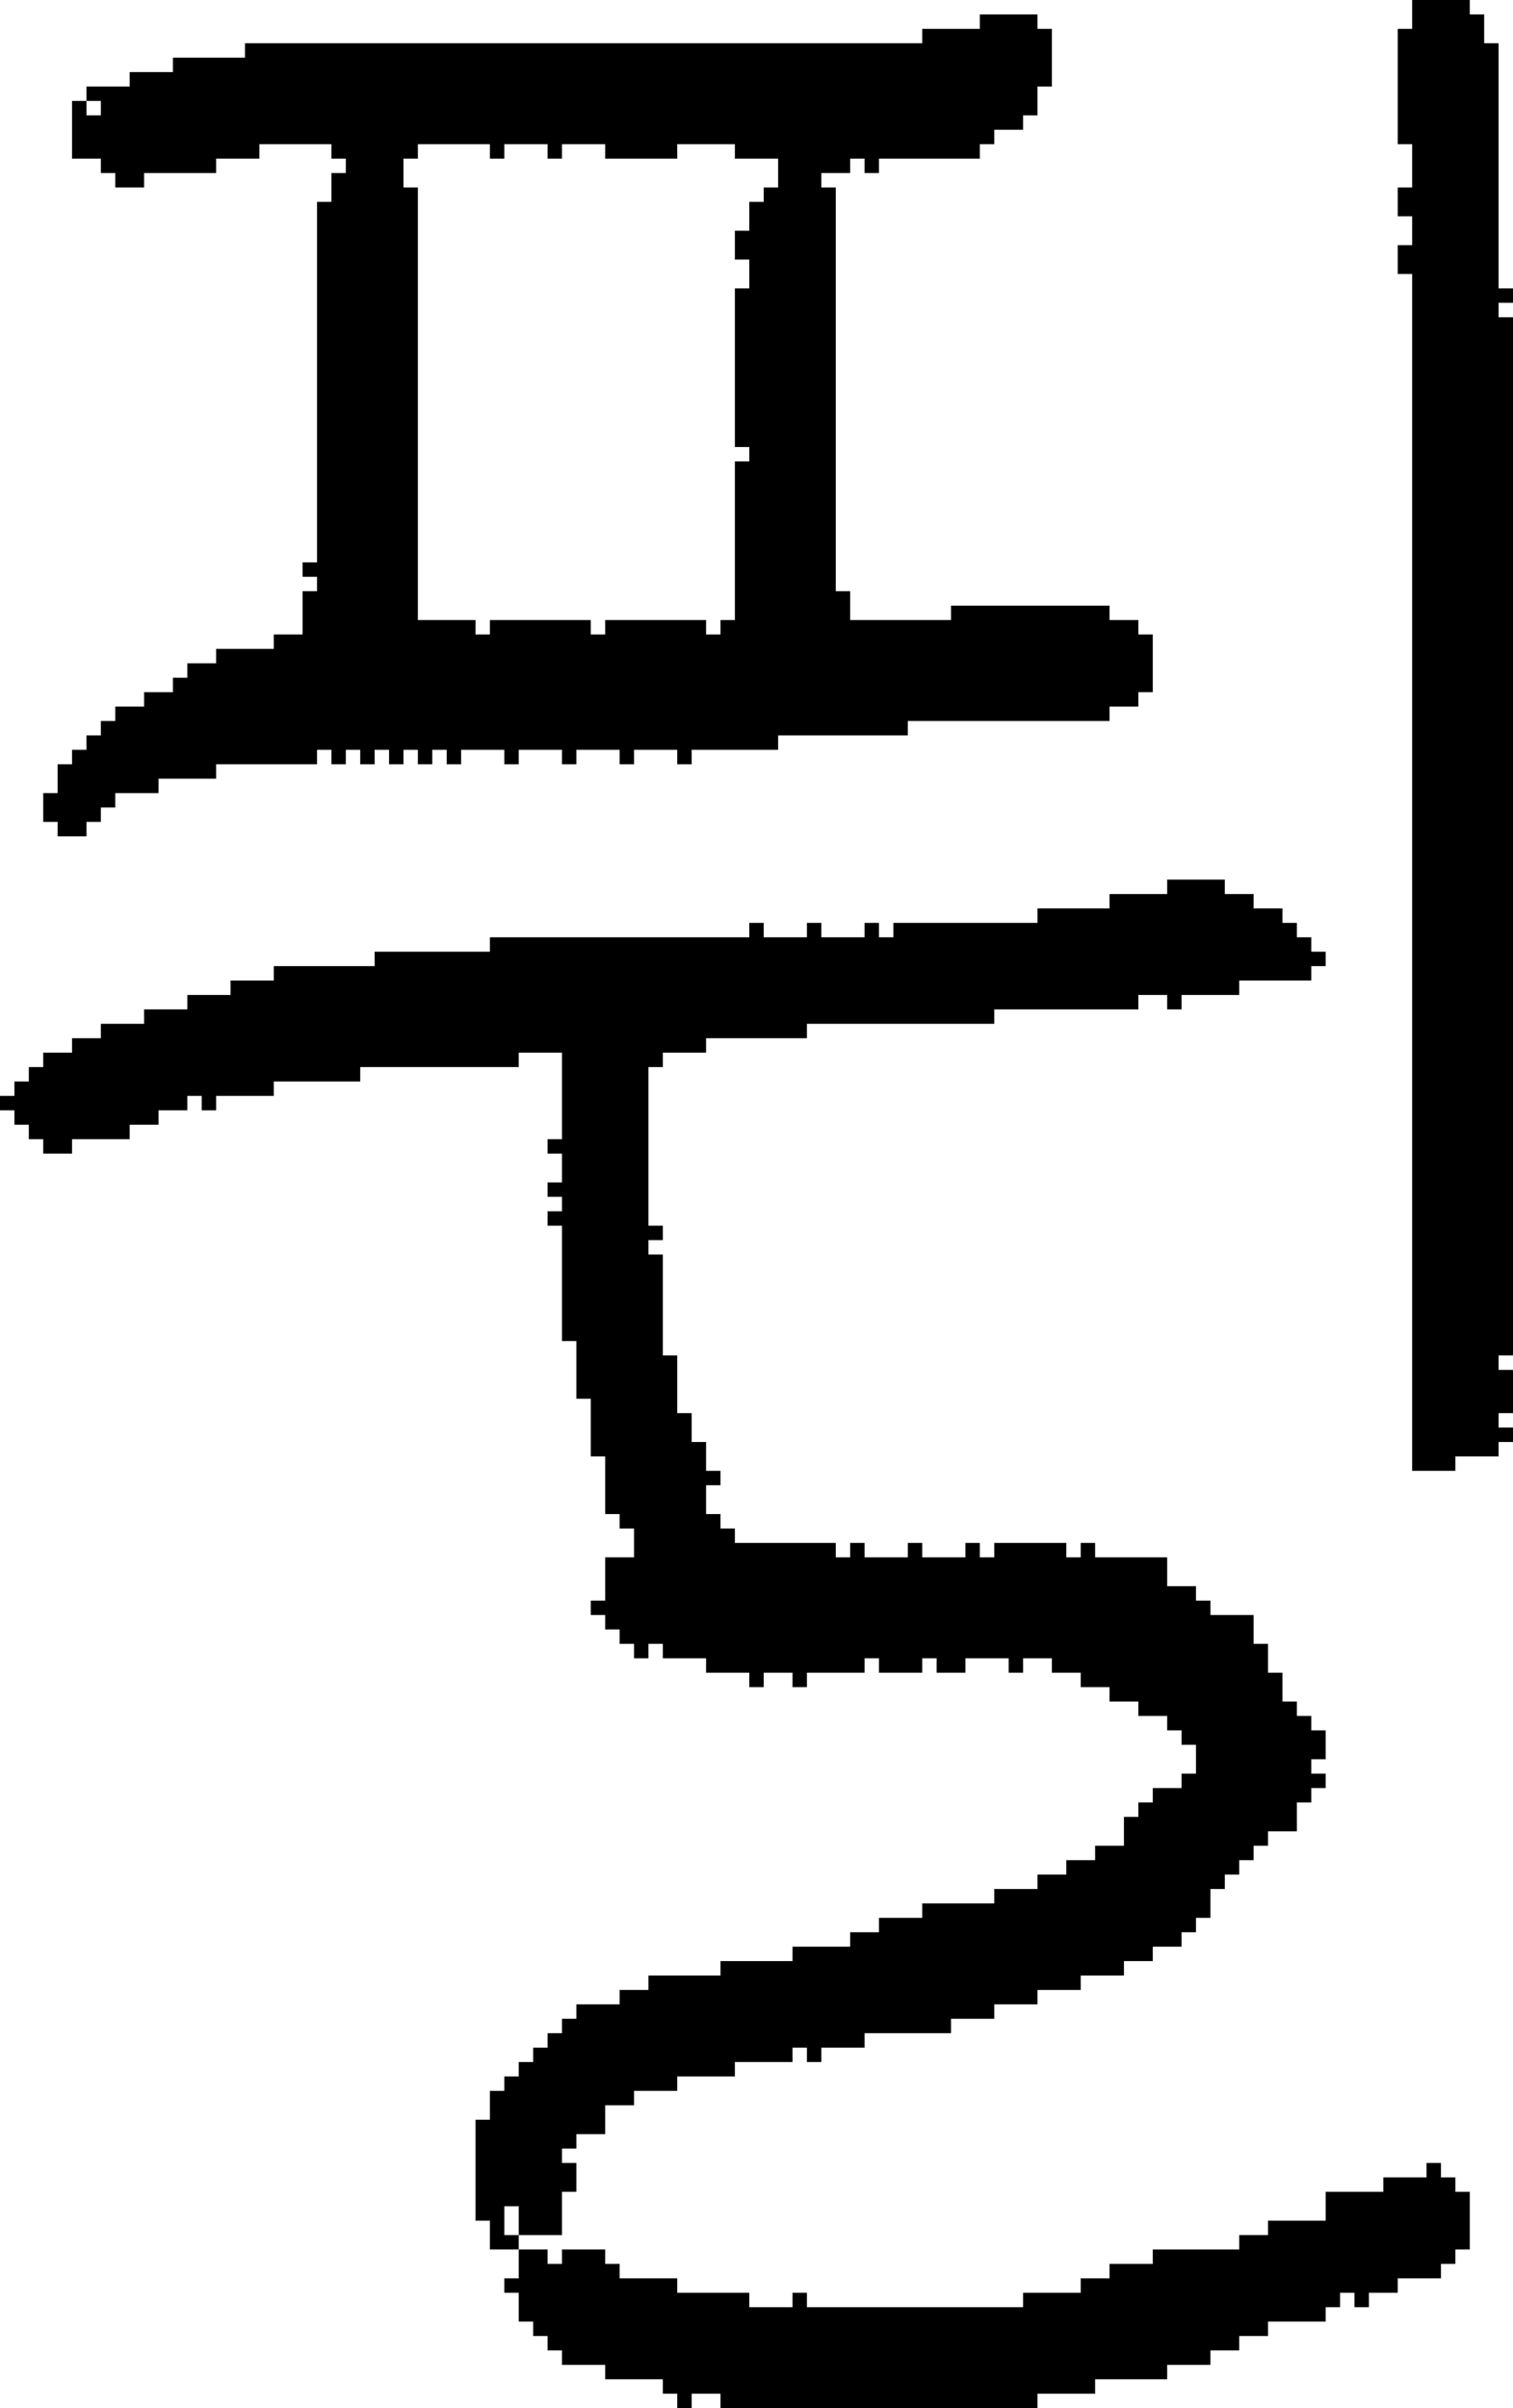 <?xml version="1.0" encoding="UTF-8" standalone="no"?>
<!DOCTYPE svg PUBLIC "-//W3C//DTD SVG 1.1//EN" 
  "http://www.w3.org/Graphics/SVG/1.1/DTD/svg11.dtd">
<svg width="105" height="167"
     xmlns="http://www.w3.org/2000/svg" version="1.1">
 <path d="  M 60,116  L 60,115  L 61,115  L 61,116  L 64,116  L 64,115  L 65,115  L 65,116  L 67,116  L 67,115  L 70,115  L 70,116  L 71,116  L 71,115  L 73,115  L 73,116  L 75,116  L 75,117  L 77,117  L 77,118  L 79,118  L 79,119  L 81,119  L 81,120  L 82,120  L 82,121  L 83,121  L 83,123  L 82,123  L 82,124  L 80,124  L 80,125  L 79,125  L 79,126  L 78,126  L 78,128  L 76,128  L 76,129  L 74,129  L 74,130  L 72,130  L 72,131  L 69,131  L 69,132  L 64,132  L 64,133  L 61,133  L 61,134  L 59,134  L 59,135  L 55,135  L 55,136  L 50,136  L 50,137  L 45,137  L 45,138  L 43,138  L 43,139  L 40,139  L 40,140  L 39,140  L 39,141  L 38,141  L 38,142  L 37,142  L 37,143  L 36,143  L 36,144  L 35,144  L 35,145  L 34,145  L 34,147  L 33,147  L 33,154  L 34,154  L 34,156  L 36,156  L 36,155  L 39,155  L 39,152  L 40,152  L 40,150  L 39,150  L 39,149  L 40,149  L 40,148  L 42,148  L 42,146  L 44,146  L 44,145  L 47,145  L 47,144  L 51,144  L 51,143  L 55,143  L 55,142  L 56,142  L 56,143  L 57,143  L 57,142  L 60,142  L 60,141  L 66,141  L 66,140  L 69,140  L 69,139  L 72,139  L 72,138  L 75,138  L 75,137  L 78,137  L 78,136  L 80,136  L 80,135  L 82,135  L 82,134  L 83,134  L 83,133  L 84,133  L 84,131  L 85,131  L 85,130  L 86,130  L 86,129  L 87,129  L 87,128  L 88,128  L 88,127  L 90,127  L 90,125  L 91,125  L 91,124  L 92,124  L 92,123  L 91,123  L 91,122  L 92,122  L 92,120  L 91,120  L 91,119  L 90,119  L 90,118  L 89,118  L 89,116  L 88,116  L 88,114  L 87,114  L 87,112  L 84,112  L 84,111  L 83,111  L 83,110  L 81,110  L 81,108  L 76,108  L 76,107  L 75,107  L 75,108  L 74,108  L 74,107  L 69,107  L 69,108  L 68,108  L 68,107  L 67,107  L 67,108  L 64,108  L 64,107  L 63,107  L 63,108  L 60,108  L 60,107  L 59,107  L 59,108  L 58,108  L 58,107  L 51,107  L 51,106  L 50,106  L 50,105  L 49,105  L 49,103  L 50,103  L 50,102  L 49,102  L 49,100  L 48,100  L 48,98  L 47,98  L 47,94  L 46,94  L 46,87  L 45,87  L 45,86  L 46,86  L 46,85  L 45,85  L 45,74  L 46,74  L 46,73  L 49,73  L 49,72  L 56,72  L 56,71  L 69,71  L 69,70  L 79,70  L 79,69  L 81,69  L 81,70  L 82,70  L 82,69  L 86,69  L 86,68  L 91,68  L 91,67  L 92,67  L 92,66  L 91,66  L 91,65  L 90,65  L 90,64  L 89,64  L 89,63  L 87,63  L 87,62  L 85,62  L 85,61  L 81,61  L 81,62  L 77,62  L 77,63  L 72,63  L 72,64  L 62,64  L 62,65  L 61,65  L 61,64  L 60,64  L 60,65  L 57,65  L 57,64  L 56,64  L 56,65  L 53,65  L 53,64  L 52,64  L 52,65  L 34,65  L 34,66  L 26,66  L 26,67  L 19,67  L 19,68  L 16,68  L 16,69  L 13,69  L 13,70  L 10,70  L 10,71  L 7,71  L 7,72  L 5,72  L 5,73  L 3,73  L 3,74  L 2,74  L 2,75  L 1,75  L 1,76  L 0,76  L 0,77  L 1,77  L 1,78  L 2,78  L 2,79  L 3,79  L 3,80  L 5,80  L 5,79  L 9,79  L 9,78  L 11,78  L 11,77  L 13,77  L 13,76  L 14,76  L 14,77  L 15,77  L 15,76  L 19,76  L 19,75  L 25,75  L 25,74  L 36,74  L 36,73  L 39,73  L 39,79  L 38,79  L 38,80  L 39,80  L 39,82  L 38,82  L 38,83  L 39,83  L 39,84  L 38,84  L 38,85  L 39,85  L 39,93  L 40,93  L 40,97  L 41,97  L 41,101  L 42,101  L 42,105  L 43,105  L 43,106  L 44,106  L 44,108  L 42,108  L 42,111  L 41,111  L 41,112  L 42,112  L 42,113  L 43,113  L 43,114  L 44,114  L 44,115  L 45,115  L 45,114  L 46,114  L 46,115  L 49,115  L 49,116  L 52,116  L 52,117  L 53,117  L 53,116  L 55,116  L 55,117  L 56,117  L 56,116  Z  M 35,153  L 36,153  L 36,155  L 35,155  Z  " style="fill:rgb(0, 0, 0); fill-opacity:1.000; stroke:none;" />
 <path d="  M 35,52  L 35,53  L 36,53  L 36,52  L 39,52  L 39,53  L 40,53  L 40,52  L 43,52  L 43,53  L 44,53  L 44,52  L 47,52  L 47,53  L 48,53  L 48,52  L 54,52  L 54,51  L 63,51  L 63,50  L 77,50  L 77,49  L 79,49  L 79,48  L 80,48  L 80,44  L 79,44  L 79,43  L 77,43  L 77,42  L 66,42  L 66,43  L 59,43  L 59,41  L 58,41  L 58,13  L 57,13  L 57,12  L 59,12  L 59,11  L 60,11  L 60,12  L 61,12  L 61,11  L 68,11  L 68,10  L 69,10  L 69,9  L 71,9  L 71,8  L 72,8  L 72,6  L 73,6  L 73,2  L 72,2  L 72,1  L 68,1  L 68,2  L 64,2  L 64,3  L 17,3  L 17,4  L 12,4  L 12,5  L 9,5  L 9,6  L 6,6  L 6,7  L 5,7  L 5,11  L 7,11  L 7,12  L 8,12  L 8,13  L 10,13  L 10,12  L 15,12  L 15,11  L 18,11  L 18,10  L 23,10  L 23,11  L 24,11  L 24,12  L 23,12  L 23,14  L 22,14  L 22,39  L 21,39  L 21,40  L 22,40  L 22,41  L 21,41  L 21,44  L 19,44  L 19,45  L 15,45  L 15,46  L 13,46  L 13,47  L 12,47  L 12,48  L 10,48  L 10,49  L 8,49  L 8,50  L 7,50  L 7,51  L 6,51  L 6,52  L 5,52  L 5,53  L 4,53  L 4,55  L 3,55  L 3,57  L 4,57  L 4,58  L 6,58  L 6,57  L 7,57  L 7,56  L 8,56  L 8,55  L 11,55  L 11,54  L 15,54  L 15,53  L 22,53  L 22,52  L 23,52  L 23,53  L 24,53  L 24,52  L 25,52  L 25,53  L 26,53  L 26,52  L 27,52  L 27,53  L 28,53  L 28,52  L 29,52  L 29,53  L 30,53  L 30,52  L 31,52  L 31,53  L 32,53  L 32,52  Z  M 29,43  L 29,13  L 28,13  L 28,11  L 29,11  L 29,10  L 34,10  L 34,11  L 35,11  L 35,10  L 38,10  L 38,11  L 39,11  L 39,10  L 42,10  L 42,11  L 47,11  L 47,10  L 51,10  L 51,11  L 54,11  L 54,13  L 53,13  L 53,14  L 52,14  L 52,16  L 51,16  L 51,18  L 52,18  L 52,20  L 51,20  L 51,31  L 52,31  L 52,32  L 51,32  L 51,43  L 50,43  L 50,44  L 49,44  L 49,43  L 42,43  L 42,44  L 41,44  L 41,43  L 34,43  L 34,44  L 33,44  L 33,43  Z  M 6,7  L 7,7  L 7,8  L 6,8  Z  " style="fill:rgb(0, 0, 0); fill-opacity:1.000; stroke:none;" />
 <path d="  M 72,167  L 72,166  L 76,166  L 76,165  L 81,165  L 81,164  L 84,164  L 84,163  L 86,163  L 86,162  L 88,162  L 88,161  L 92,161  L 92,160  L 93,160  L 93,159  L 94,159  L 94,160  L 95,160  L 95,159  L 97,159  L 97,158  L 100,158  L 100,157  L 101,157  L 101,156  L 102,156  L 102,152  L 101,152  L 101,151  L 100,151  L 100,150  L 99,150  L 99,151  L 96,151  L 96,152  L 92,152  L 92,154  L 88,154  L 88,155  L 86,155  L 86,156  L 80,156  L 80,157  L 77,157  L 77,158  L 75,158  L 75,159  L 71,159  L 71,160  L 56,160  L 56,159  L 55,159  L 55,160  L 52,160  L 52,159  L 47,159  L 47,158  L 43,158  L 43,157  L 42,157  L 42,156  L 39,156  L 39,157  L 38,157  L 38,156  L 36,156  L 36,158  L 35,158  L 35,159  L 36,159  L 36,161  L 37,161  L 37,162  L 38,162  L 38,163  L 39,163  L 39,164  L 42,164  L 42,165  L 46,165  L 46,166  L 47,166  L 47,167  L 48,167  L 48,166  L 50,166  L 50,167  Z  " style="fill:rgb(0, 0, 0); fill-opacity:1.000; stroke:none;" />
 <path d="  M 105,22  L 104,22  L 104,21  L 105,21  L 105,20  L 104,20  L 104,3  L 103,3  L 103,1  L 102,1  L 102,0  L 98,0  L 98,2  L 97,2  L 97,10  L 98,10  L 98,13  L 97,13  L 97,15  L 98,15  L 98,17  L 97,17  L 97,19  L 98,19  L 98,102  L 101,102  L 101,101  L 104,101  L 104,100  L 105,100  L 105,99  L 104,99  L 104,98  L 105,98  L 105,95  L 104,95  L 104,94  L 105,94  Z  " style="fill:rgb(0, 0, 0); fill-opacity:1.000; stroke:none;" />
</svg>
